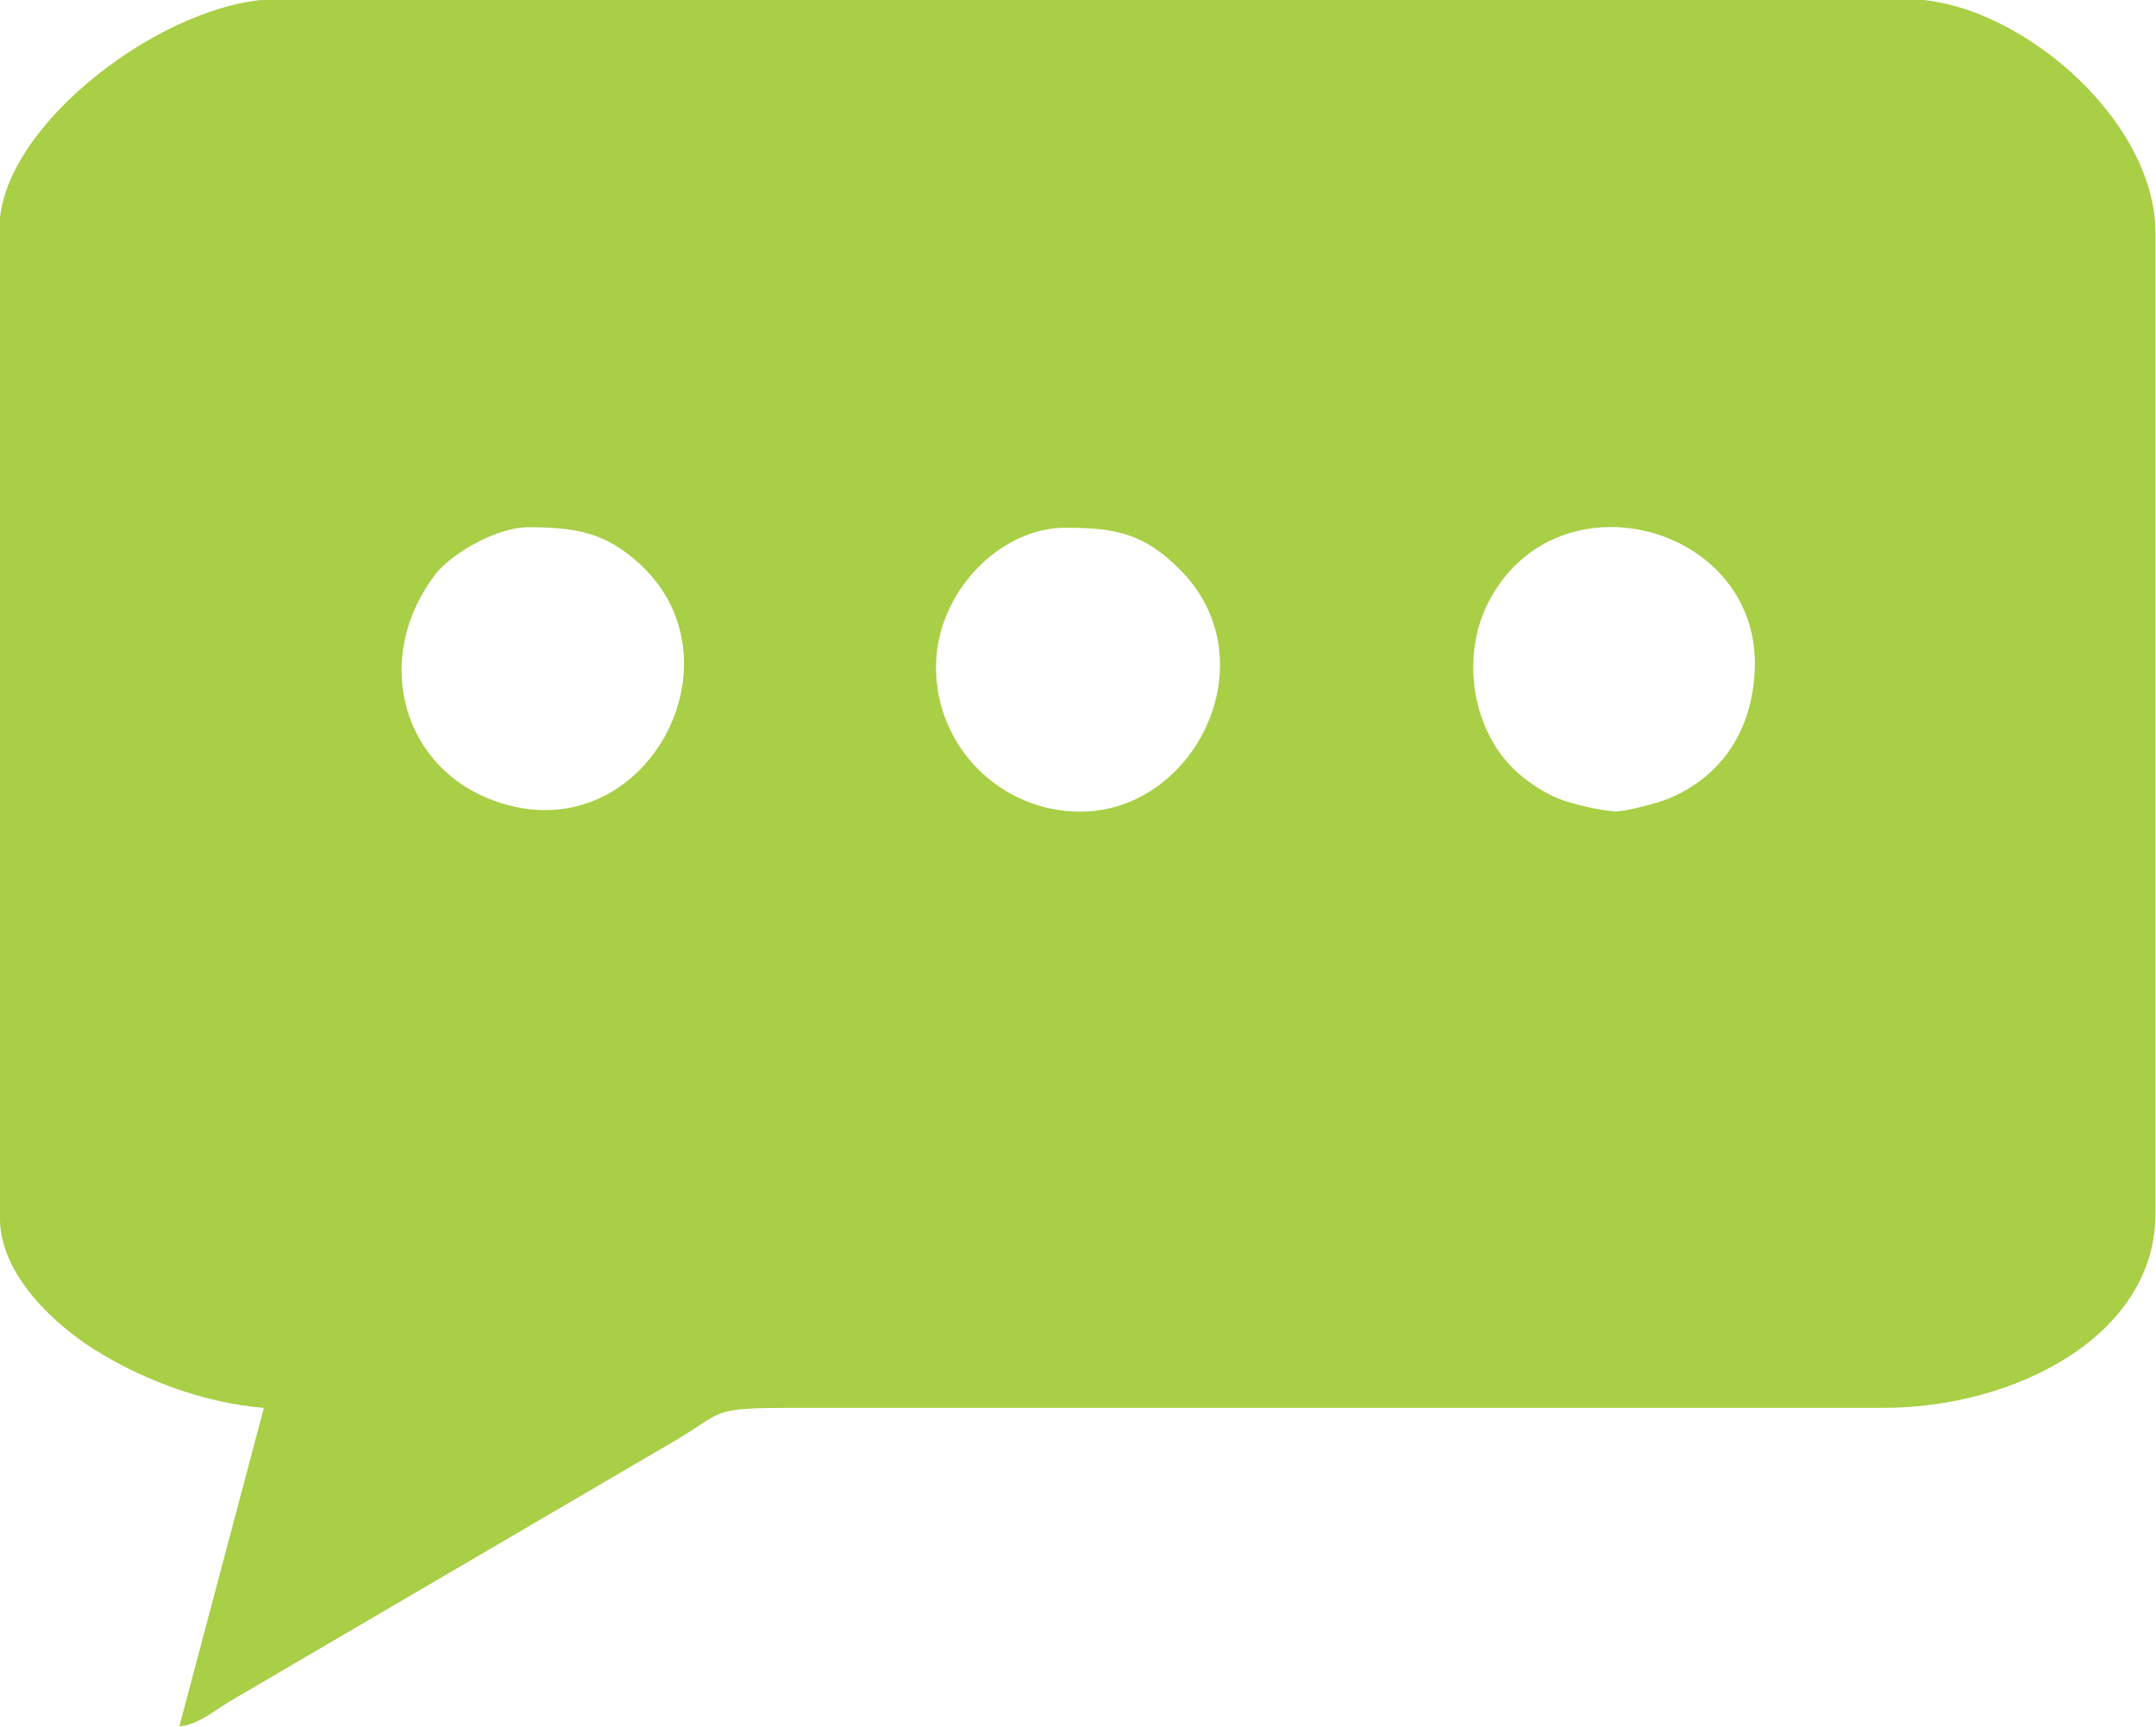 <?xml version="1.0" encoding="UTF-8"?>
<!DOCTYPE svg PUBLIC "-//W3C//DTD SVG 1.1//EN" "http://www.w3.org/Graphics/SVG/1.1/DTD/svg11.dtd">
<!-- Creator: CorelDRAW 2019 (64-Bit) -->
<svg xmlns="http://www.w3.org/2000/svg" xml:space="preserve" width="9.869mm" height="7.909mm" version="1.1" style="shape-rendering:geometricPrecision; text-rendering:geometricPrecision; image-rendering:optimizeQuality; fill-rule:evenodd; clip-rule:evenodd"
viewBox="0 0 41.83 33.52"
 xmlns:xlink="http://www.w3.org/1999/xlink"
 xmlns:xodm="http://www.corel.com/coreldraw/odm/2003">
 <defs>
  <style type="text/css">
   <![CDATA[
    .fil0 {fill:#A8CF45}
   ]]>
  </style>
 </defs>
 <g id="Capa_x0020_1">
  <path class="fil0" d="M18.16 12.94c0,-1.43 1.23,-2.7 2.51,-2.7 0.96,0 1.53,0.1 2.25,0.84 1.71,1.76 0.26,4.67 -1.96,4.67 -1.54,0 -2.8,-1.25 -2.8,-2.8zm13.14 2.8c-0.2,0 -0.84,-0.15 -1.03,-0.23 -0.29,-0.11 -0.62,-0.33 -0.83,-0.52 -0.88,-0.79 -1.11,-2.24 -0.56,-3.31 1.34,-2.59 5.37,-1.47 5.16,1.41 -0.08,1.17 -0.69,1.99 -1.65,2.4 -0.21,0.09 -0.85,0.26 -1.09,0.26zm-21.06 -5.51c0.93,0 1.51,0.1 2.18,0.72 2.12,1.96 -0.04,5.76 -2.98,4.53 -1.67,-0.7 -2.2,-2.76 -0.99,-4.34 0.29,-0.38 1.17,-0.91 1.8,-0.91zm-10.24 -5.8l0 19.22c0,1.1 1.1,2.08 1.82,2.53 0.85,0.54 2.06,1.04 3.3,1.14l-1.64 6.18c0.37,-0.03 0.7,-0.32 0.97,-0.48l8.59 -5.03c1.04,-0.6 0.68,-0.67 2.32,-0.67l21.15 0c2.58,0.01 5.31,-1.4 5.31,-3.77l0 -19.03c0,-2.23 -2.72,-4.54 -4.83,-4.54l-31.59 0c-2.17,0 -5.41,2.46 -5.41,4.44z"/>
 </g>
</svg>
